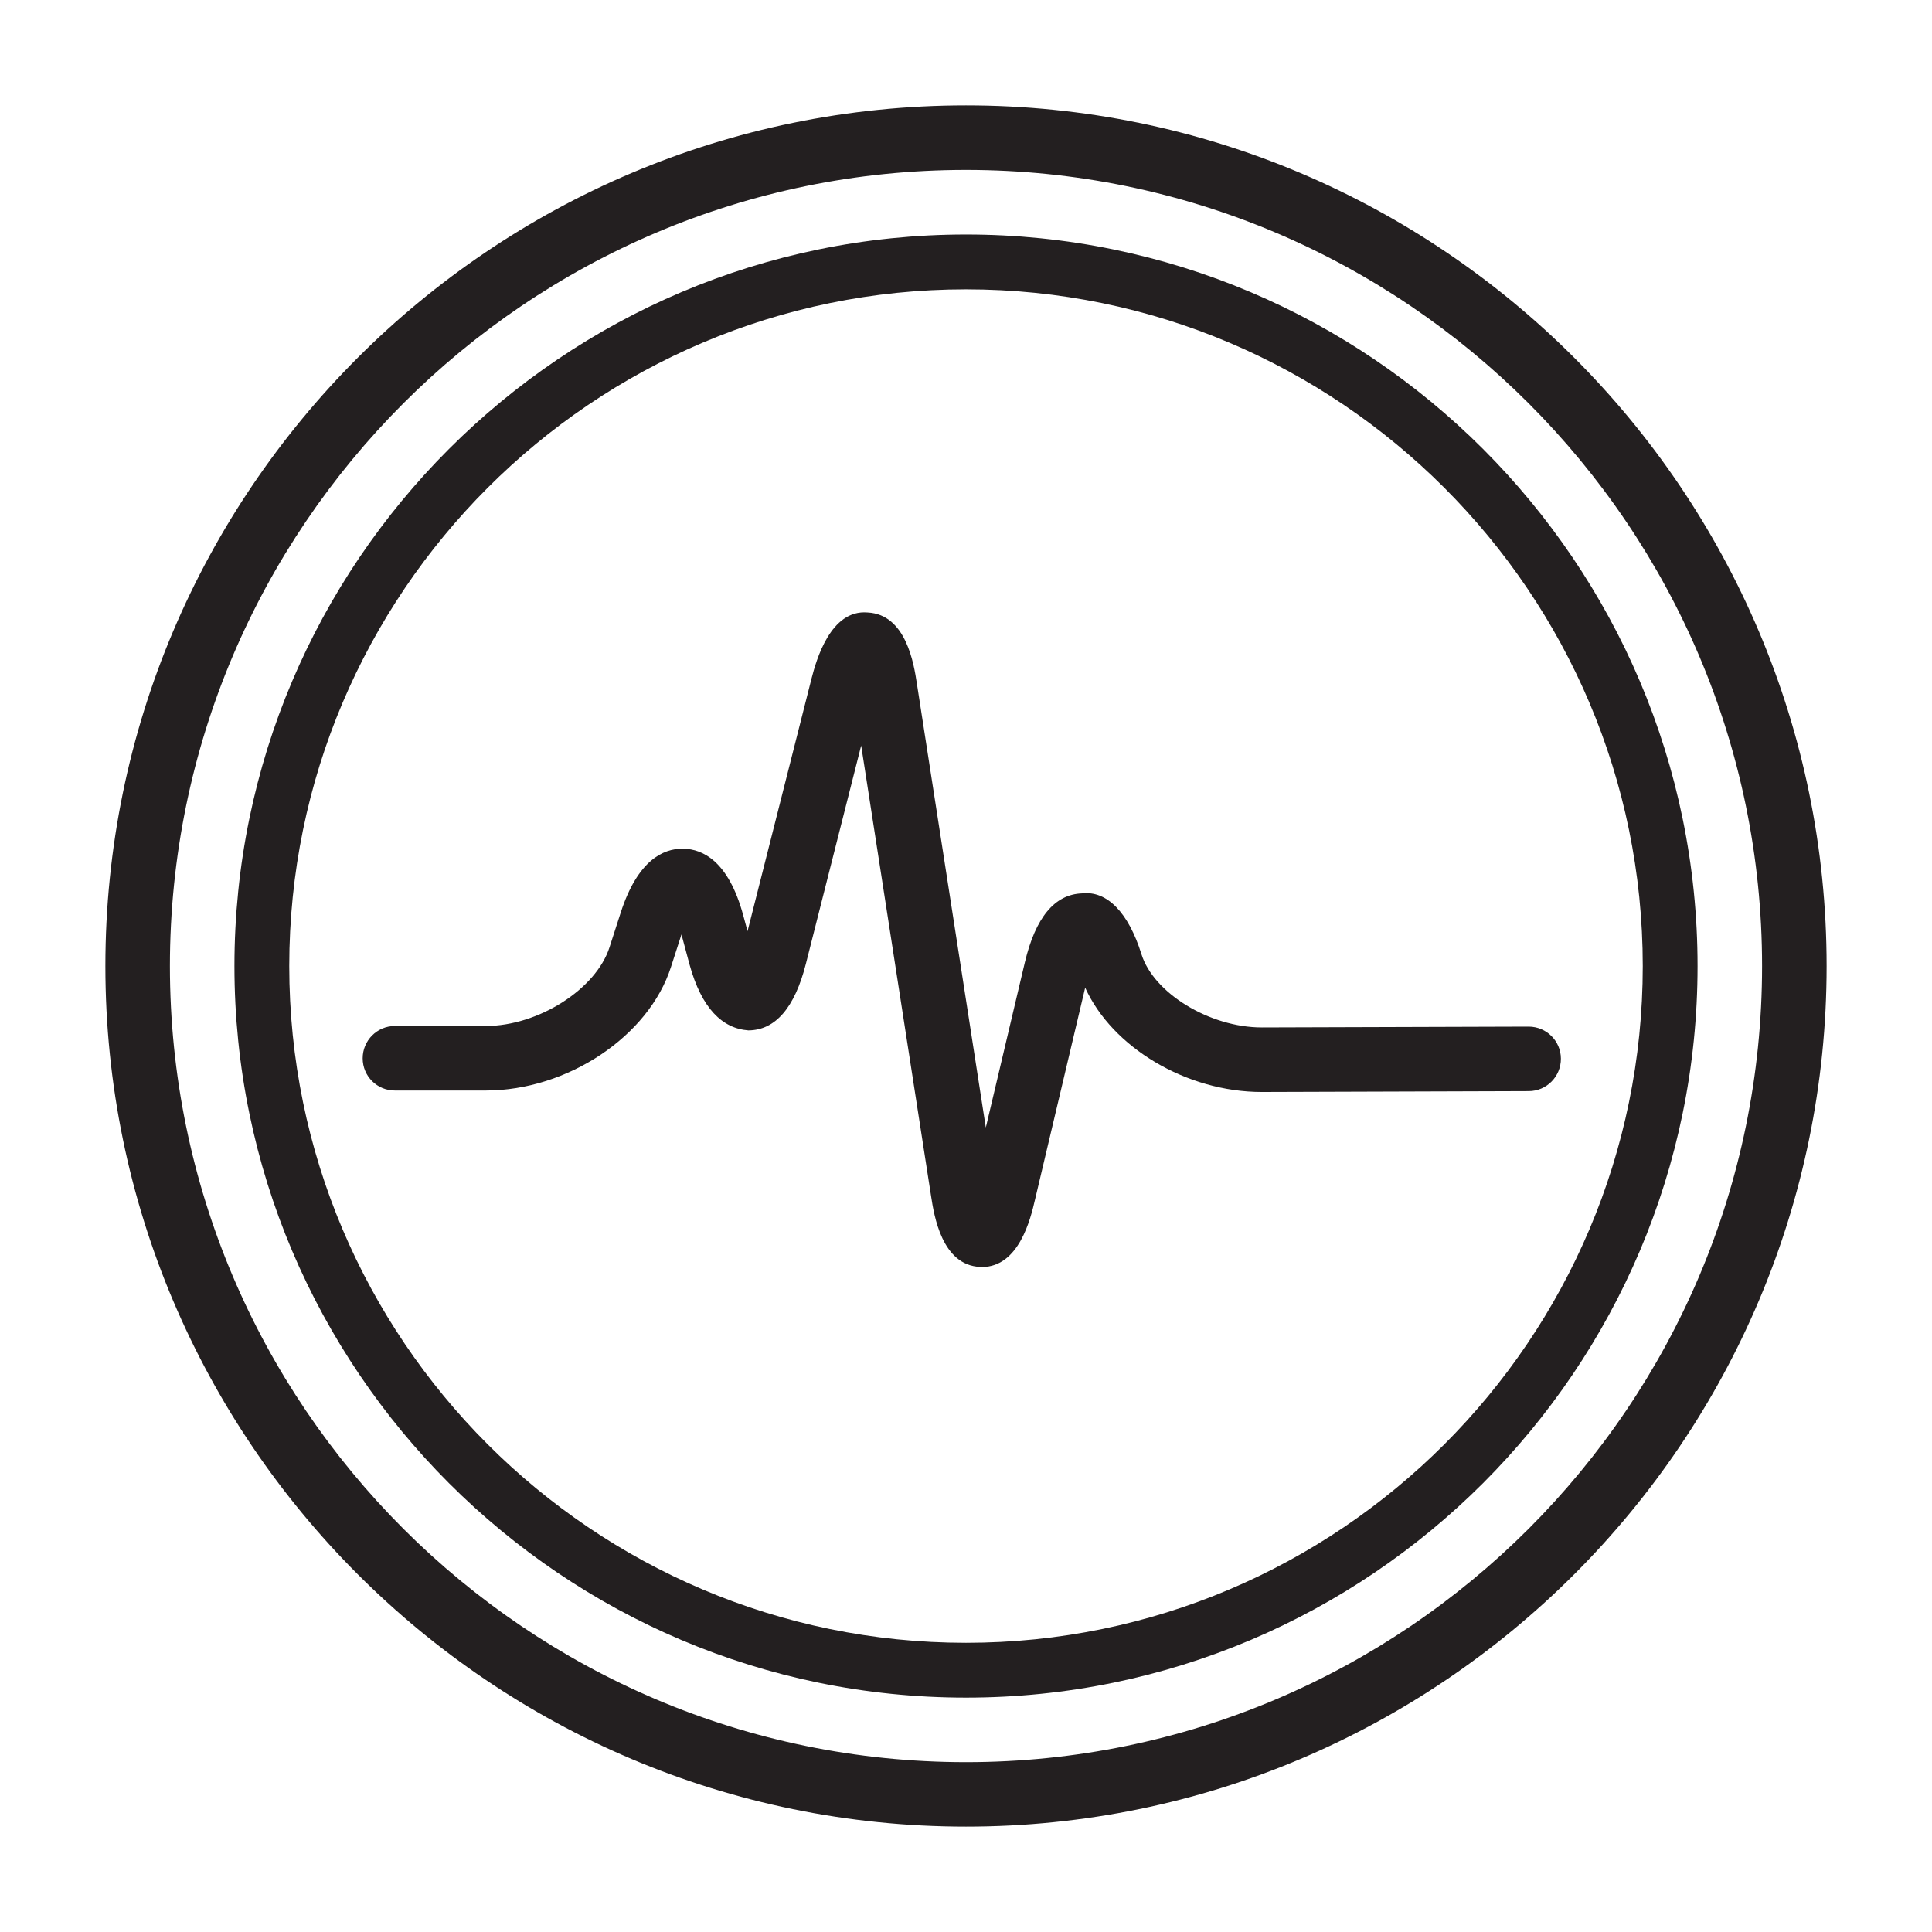 <?xml version="1.0" encoding="utf-8"?>
<!-- Generator: Adobe Illustrator 16.0.0, SVG Export Plug-In . SVG Version: 6.00 Build 0)  -->
<!DOCTYPE svg PUBLIC "-//W3C//DTD SVG 1.1//EN" "http://www.w3.org/Graphics/SVG/1.1/DTD/svg11.dtd">
<svg version="1.1" id="Layer_1" xmlns="http://www.w3.org/2000/svg" xmlns:xlink="http://www.w3.org/1999/xlink" x="0px" y="0px"
	 width="110px" height="110px" viewBox="0 0 110 110" enable-background="new 0 0 110 110" xml:space="preserve">
<g>
	<g>
		<path fill="#231F20" d="M55,96.656c-22.967,0-41.652-18.682-41.652-41.654c0-22.967,18.686-41.65,41.652-41.65
			s41.652,18.683,41.652,41.65C96.652,77.975,77.967,96.656,55,96.656z M55,16.474c-21.244,0-38.531,17.285-38.531,38.529
			c0,21.246,17.287,38.531,38.531,38.531c21.246,0,38.532-17.285,38.532-38.531C93.532,33.758,76.246,16.474,55,16.474z"/>
	</g>
	<g>
		<path fill="#231F20" d="M55,104C27.98,104,6,82.02,6,55.003C6,27.981,27.98,6,55,6c27.018,0,49,21.982,49,49.004
			C104,82.02,82.018,104,55,104z M55,9.674c-24.99,0-45.326,20.335-45.326,45.33C9.674,80,30.01,100.33,55,100.33
			c24.993,0,45.325-20.33,45.325-45.326C100.325,30.009,79.993,9.674,55,9.674z"/>
	</g>
	<g>
		<path fill="#231F20" d="M55.908,72.139c-0.031,0-0.067-0.006-0.098-0.006c-2.188-0.088-2.631-2.944-2.797-4.022L49.032,42.45
			l-3.146,12.416c-0.634,2.505-1.733,3.785-3.273,3.8c-1.481-0.107-2.666-1.248-3.354-3.752l-0.459-1.71l-0.597,1.849
			c-1.261,3.948-5.895,7.036-10.545,7.036h-5.174c-1.017,0-1.835-0.817-1.835-1.834c0-1.012,0.819-1.84,1.835-1.84h5.176
			c2.988,0,6.284-2.095,7.046-4.489l0.636-1.968c0.967-2.995,2.43-3.637,3.515-3.637c0.018,0,0.04,0,0.062,0.002
			c1.083,0.022,2.554,0.699,3.392,3.771l0.251,0.925l3.641-14.376c0.272-1.062,1.084-3.949,3.192-3.771
			c2.202,0.105,2.64,2.951,2.805,4.025l3.928,25.3l2.22-9.391c0.604-2.562,1.698-3.886,3.256-3.94
			c1.434-0.168,2.651,1.11,3.383,3.454c0.69,2.229,3.893,4.178,6.854,4.178c0.013,0,0.021,0,0.029,0l15.159-0.047h0.005
			c1.012,0,1.833,0.815,1.837,1.823c0.005,1.019-0.816,1.849-1.833,1.849l-15.159,0.049c-0.009,0-0.021,0-0.038,0
			c-4.303,0-8.524-2.547-10.056-5.939l-2.86,12.087C58.68,69.377,58.023,72.133,55.908,72.139z"/>
	</g>
</g>
</svg>
